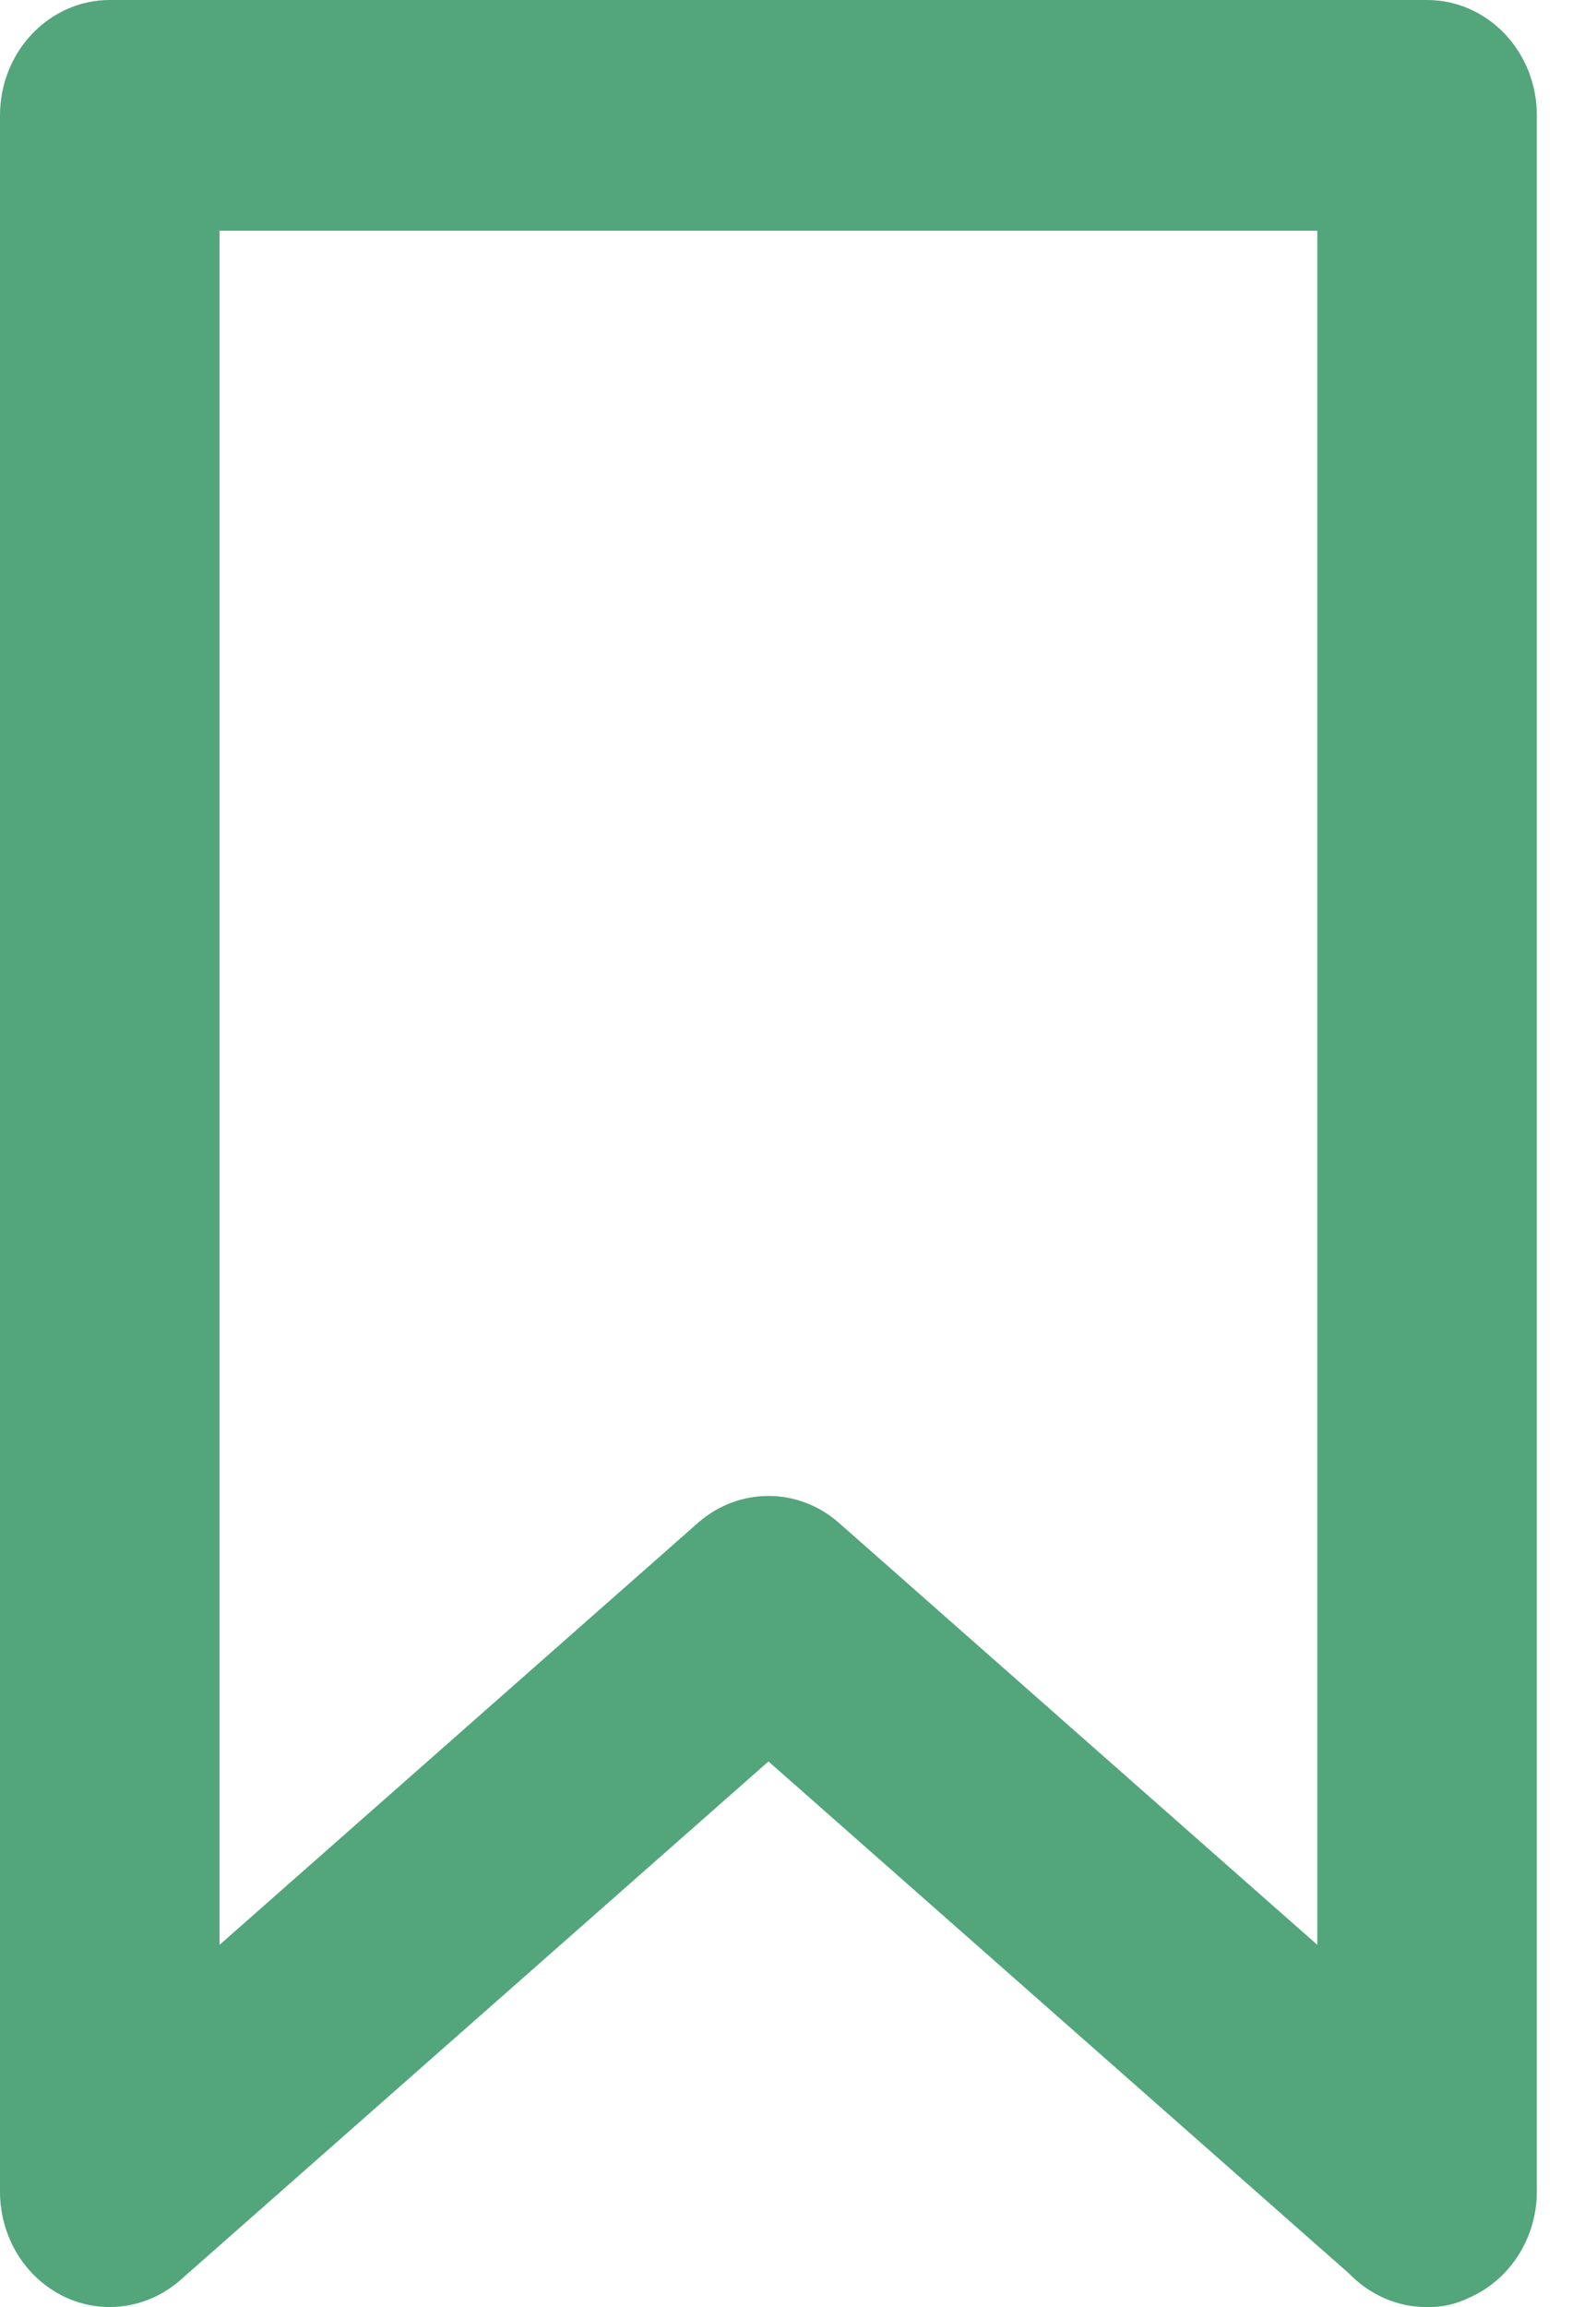 <svg width="18" height="26" viewBox="0 0 18 26" fill="none" xmlns="http://www.w3.org/2000/svg">
<rect x="2" width="14" height="20"   />
<rect x="1" y="18" width="5" height="4" />
<rect x="12" y="19" width="5" height="3" />
<path d="M16.095 0H1.238C0.91 0 0.595 0.137 0.363 0.381C0.13 0.625 2.68086e-09 0.955 2.68086e-09 1.3V24.7C-1.55695e-05 24.948 0.068 25.192 0.195 25.401C0.323 25.61 0.505 25.776 0.72 25.881C0.935 25.985 1.174 26.021 1.408 25.987C1.643 25.953 1.863 25.849 2.043 25.688L8.667 19.851L15.216 25.623C15.332 25.743 15.469 25.838 15.62 25.903C15.771 25.968 15.932 26.001 16.095 26C16.258 26.004 16.419 25.968 16.566 25.896C16.792 25.798 16.985 25.633 17.122 25.42C17.259 25.207 17.332 24.956 17.333 24.7V1.3C17.333 0.955 17.203 0.625 16.971 0.381C16.738 0.137 16.424 0 16.095 0ZM14.857 21.918L9.459 17.16C9.237 16.965 8.956 16.859 8.667 16.859C8.377 16.859 8.097 16.965 7.874 17.16L2.476 21.918V2.6H14.857V21.918Z" fill="#53A57B"/>
</svg>
